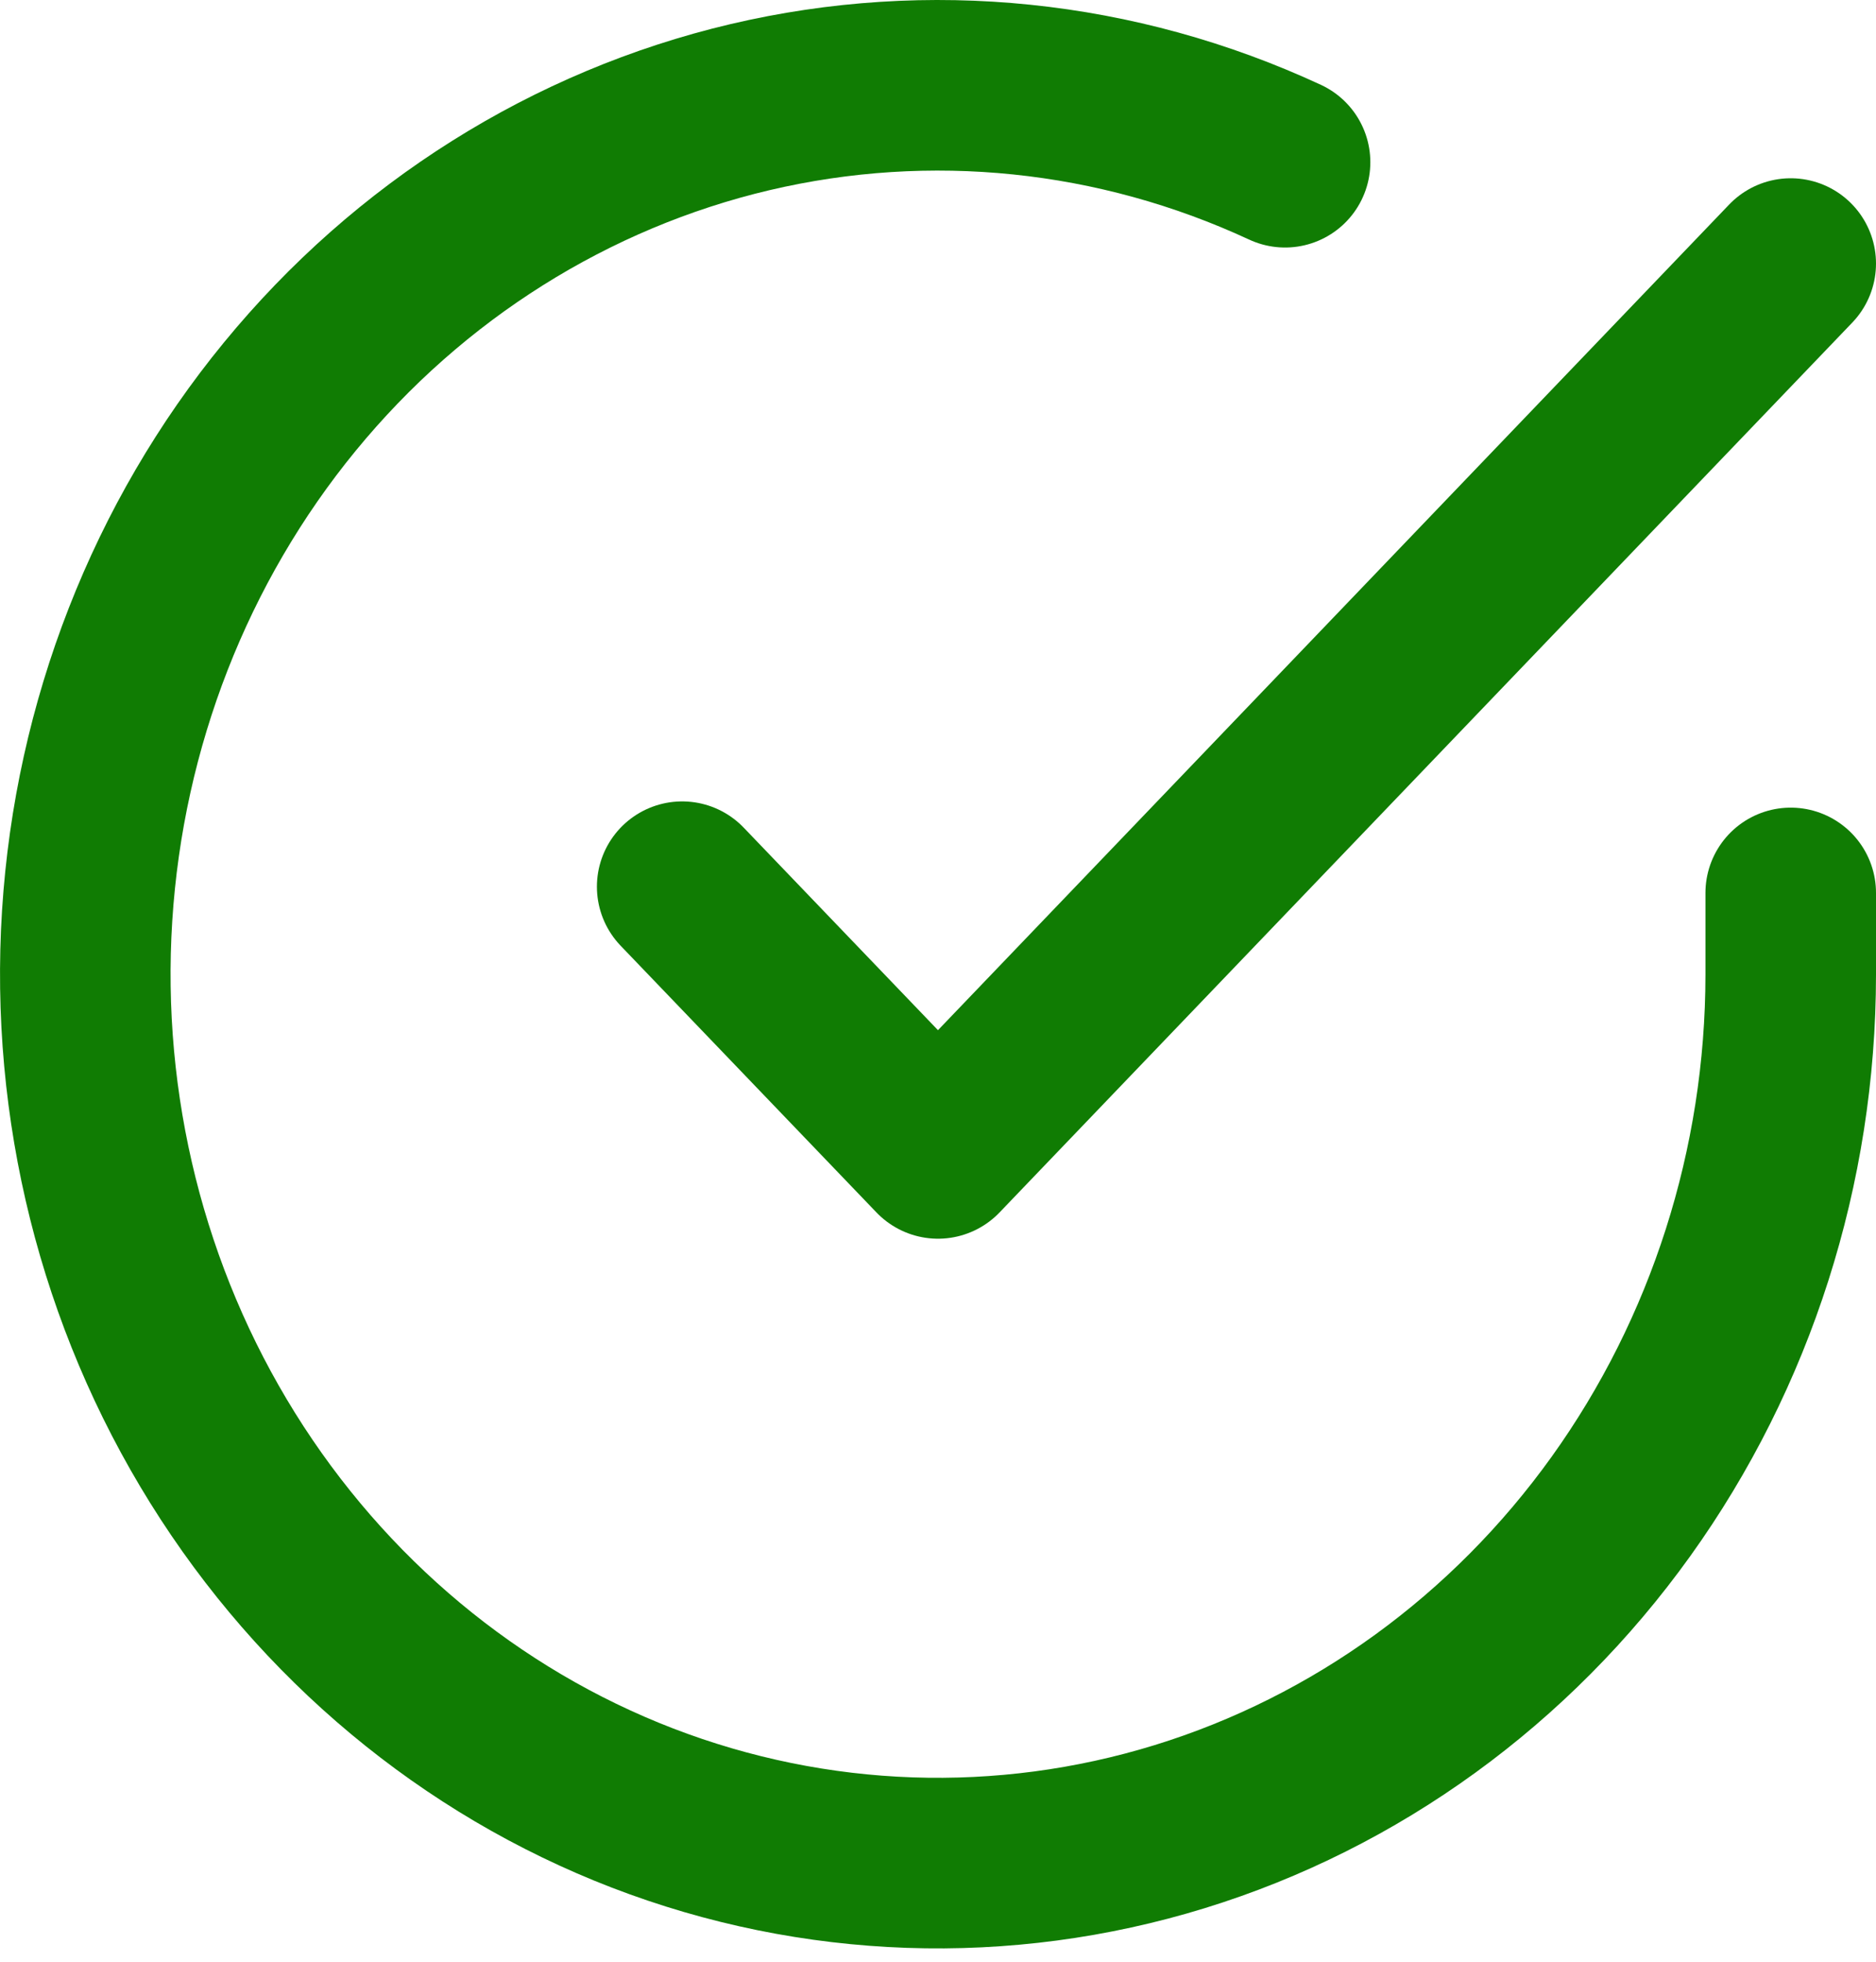 <svg width="22" height="23" viewBox="0 0 22 23" fill="none" xmlns="http://www.w3.org/2000/svg">
<path d="M21 10.469V11.428C20.999 13.675 20.3 15.862 19.009 17.662C17.718 19.462 15.903 20.779 13.835 21.416C11.767 22.053 9.557 21.977 7.534 21.198C5.512 20.419 3.785 18.979 2.611 17.094C1.437 15.209 0.88 12.979 1.022 10.736C1.164 8.494 1.997 6.359 3.398 4.651C4.799 2.942 6.693 1.752 8.796 1.256C10.9 0.761 13.1 0.988 15.07 1.902" stroke="#107C03" stroke-width="2" stroke-linecap="round" stroke-linejoin="round"/>
<path d="M21 3.09L11 13.523L8 10.396" stroke="#107C03" stroke-width="2" stroke-linecap="round" stroke-linejoin="round"/>
</svg>
